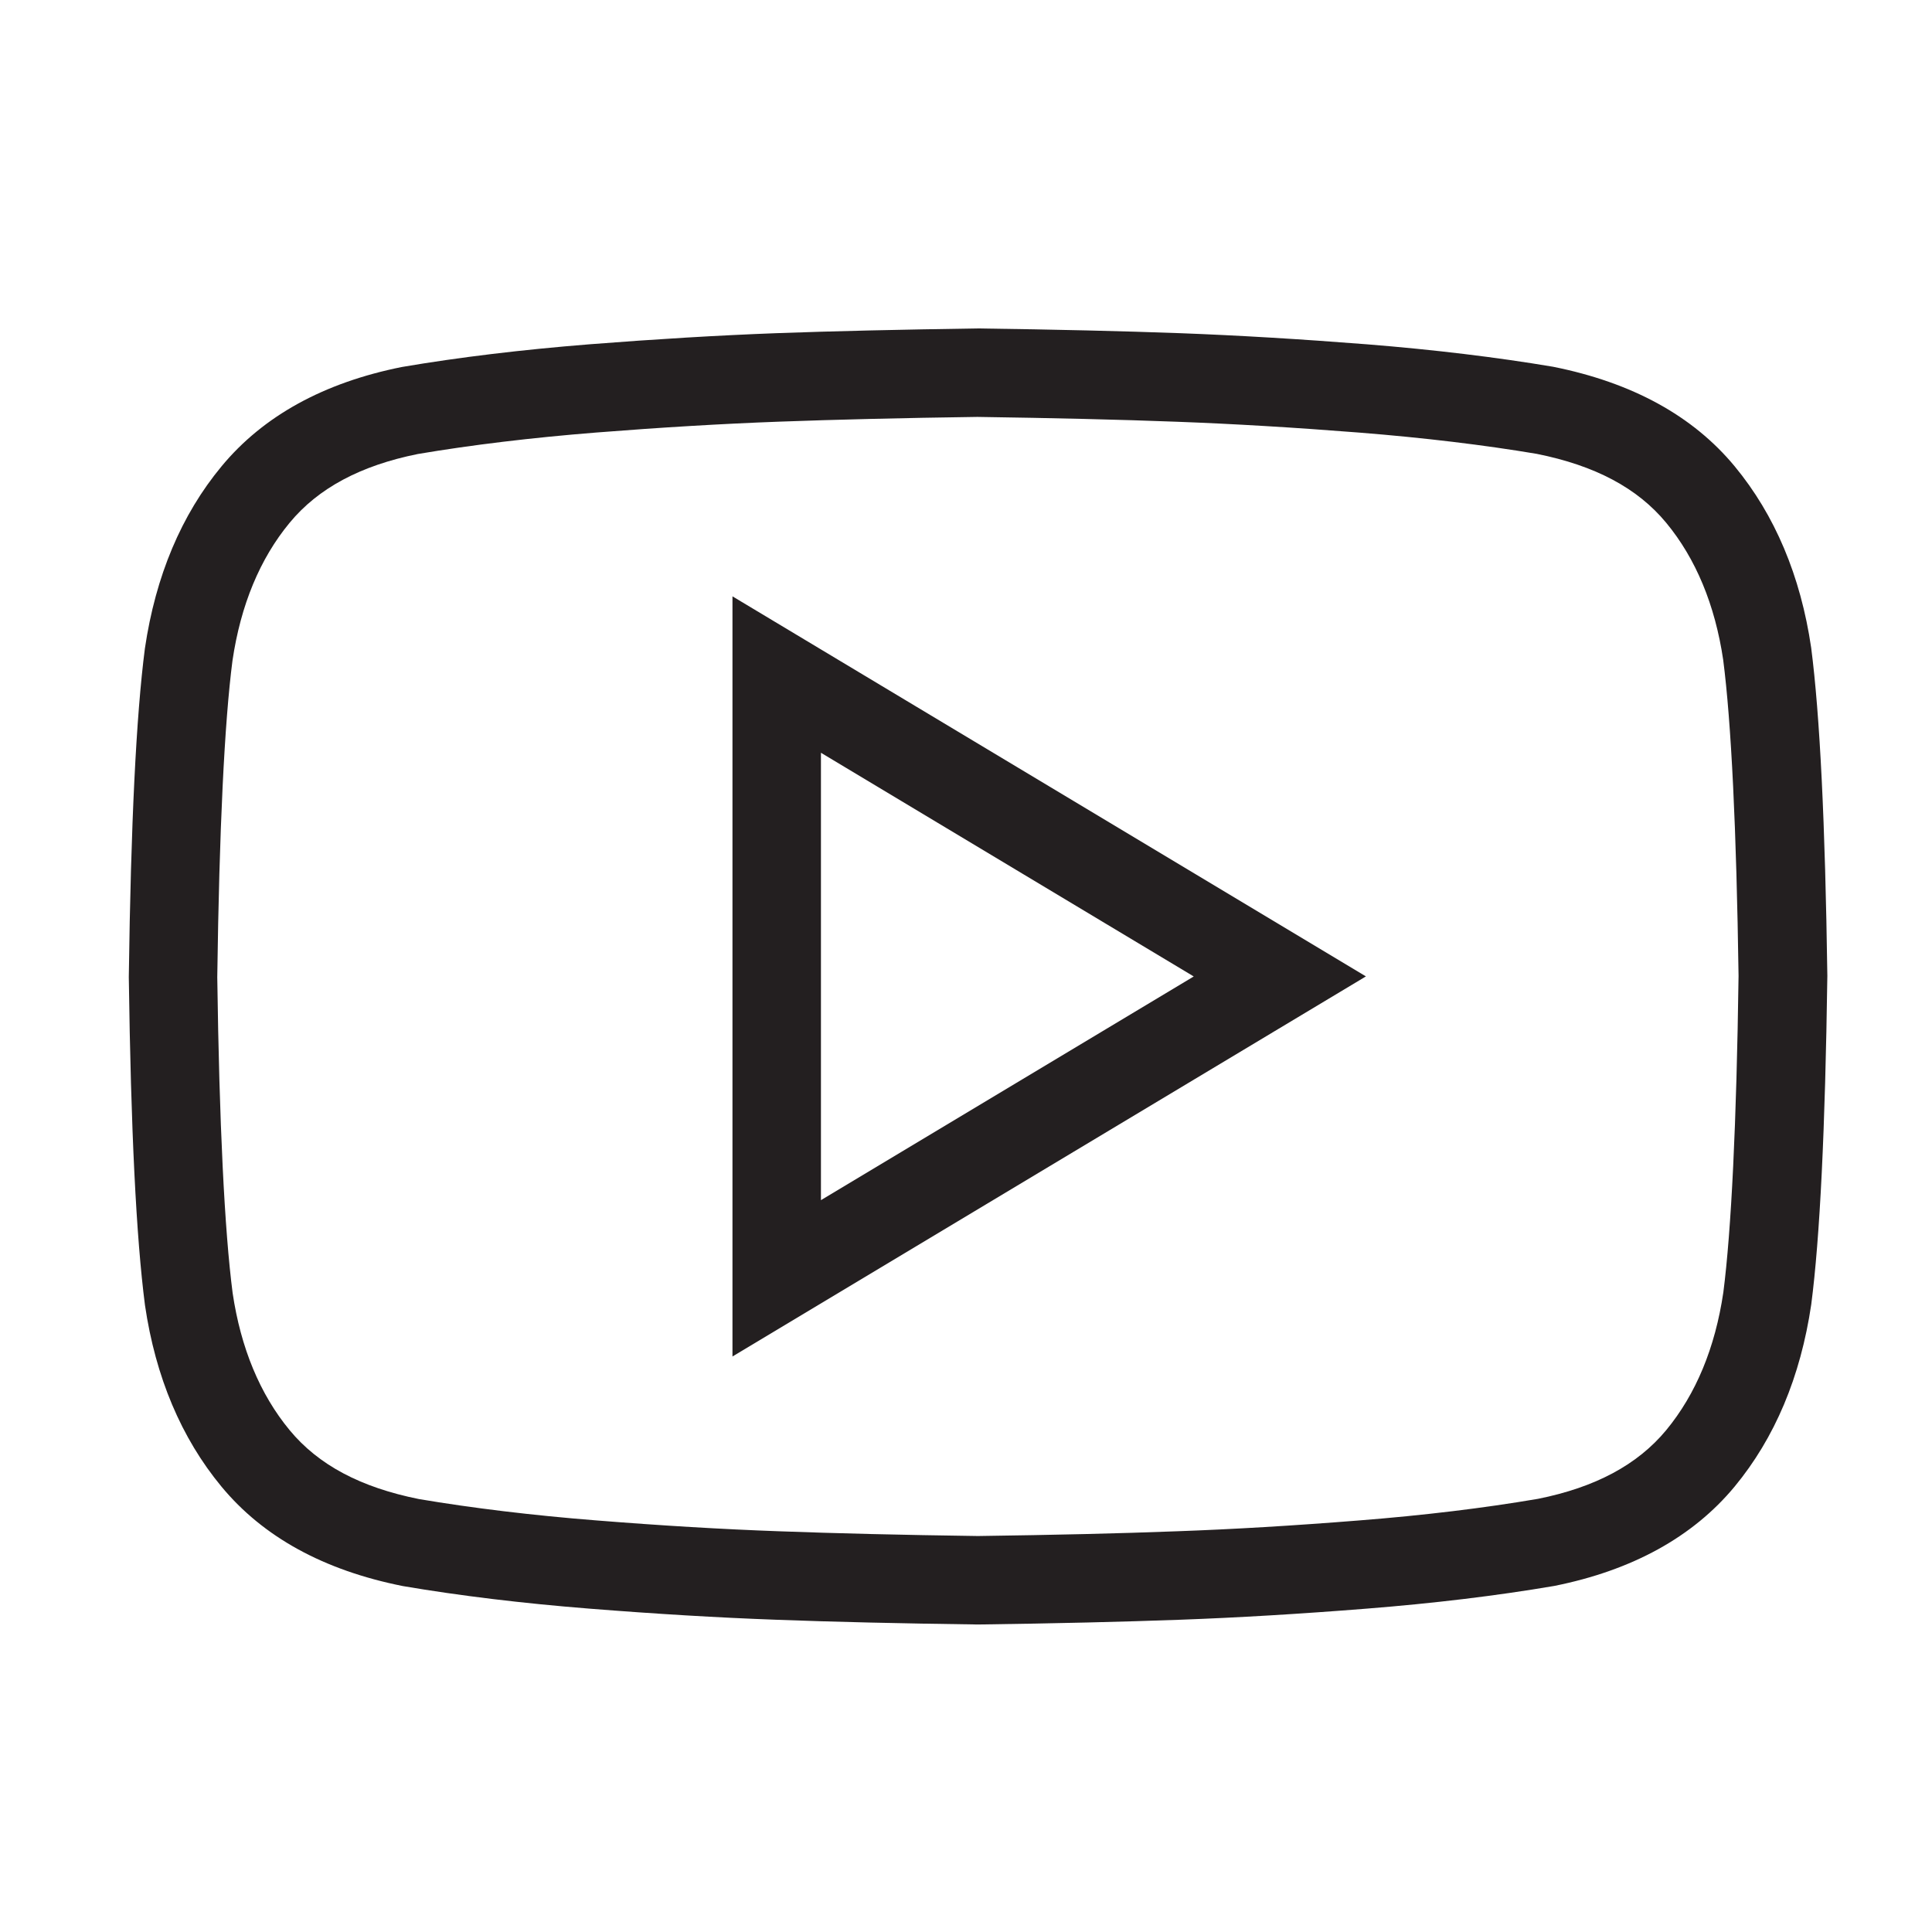 <?xml version="1.0" encoding="utf-8"?>
<!-- Generator: Adobe Illustrator 17.0.0, SVG Export Plug-In . SVG Version: 6.00 Build 0)  -->
<!DOCTYPE svg PUBLIC "-//W3C//DTD SVG 1.1//EN" "http://www.w3.org/Graphics/SVG/1.1/DTD/svg11.dtd">
<svg version="1.1" id="Layer_1" xmlns="http://www.w3.org/2000/svg" xmlns:xlink="http://www.w3.org/1999/xlink" x="0px" y="0px"
	 width="24px" height="24px" viewBox="0 0 24 24" enable-background="new 0 0 24 24" xml:space="preserve">
<g>
	<path fill="#231F20" d="M12.148,20.18l-0.007,0c-0.956-0.013-1.79-0.032-2.503-0.059c-0.717-0.026-1.489-0.072-2.318-0.138
		c-0.831-0.066-1.609-0.16-2.314-0.28c-0.985-0.196-1.738-0.611-2.255-1.236c-0.499-0.603-0.819-1.361-0.95-2.253
		c-0.109-0.844-0.175-2.174-0.201-4.076c0.026-1.917,0.092-3.248,0.2-4.083c0.133-0.901,0.453-1.66,0.952-2.262
		c0.517-0.625,1.27-1.04,2.24-1.234c0.715-0.122,1.493-0.215,2.33-0.282c0.829-0.065,1.602-0.111,2.318-0.138
		c0.713-0.026,1.548-0.045,2.503-0.059c0.97,0.013,1.805,0.033,2.518,0.059c0.717,0.027,1.49,0.073,2.318,0.138
		c0.836,0.067,1.614,0.161,2.314,0.279c0.985,0.197,1.739,0.612,2.256,1.237c0.499,0.604,0.819,1.361,0.95,2.253
		c0.109,0.845,0.174,2.175,0.201,4.076c-0.027,1.917-0.092,3.248-0.2,4.082c-0.133,0.901-0.453,1.659-0.952,2.263
		c-0.518,0.625-1.271,1.04-2.24,1.234c-0.721,0.123-1.5,0.216-2.33,0.282c-0.829,0.066-1.602,0.112-2.318,0.138
		c-0.713,0.026-1.548,0.046-2.503,0.059L12.148,20.18z M12.141,5.179c-0.931,0.013-1.756,0.033-2.462,0.059
		C8.976,5.264,8.219,5.309,7.407,5.373C6.603,5.437,5.857,5.527,5.19,5.64C4.48,5.783,3.954,6.063,3.598,6.494
		C3.229,6.94,2.99,7.516,2.888,8.206c-0.1,0.772-0.164,2.098-0.189,3.932c0.025,1.818,0.09,3.145,0.191,3.925
		c0.101,0.681,0.339,1.257,0.708,1.703c0.357,0.432,0.882,0.711,1.607,0.856c0.657,0.111,1.403,0.202,2.202,0.265
		c0.812,0.065,1.569,0.11,2.271,0.135c0.704,0.026,1.527,0.046,2.47,0.059c0.942-0.013,1.766-0.032,2.47-0.059
		c0.703-0.025,1.46-0.07,2.271-0.135c0.798-0.063,1.544-0.153,2.217-0.268c0.709-0.142,1.235-0.422,1.592-0.853
		c0.369-0.447,0.608-1.022,0.71-1.712c0.099-0.771,0.164-2.098,0.189-3.932c-0.026-1.818-0.09-3.144-0.191-3.926
		c-0.101-0.68-0.339-1.256-0.708-1.702c-0.356-0.431-0.883-0.711-1.608-0.856c-0.652-0.11-1.398-0.2-2.202-0.264
		c-0.812-0.064-1.569-0.109-2.271-0.135C13.912,5.212,13.086,5.193,12.141,5.179z M9.099,16.851V7.408l7.869,4.721L9.099,16.851z
		 M10.198,9.351v5.558l4.631-2.779L10.198,9.351z"/>
</g>
</svg>
